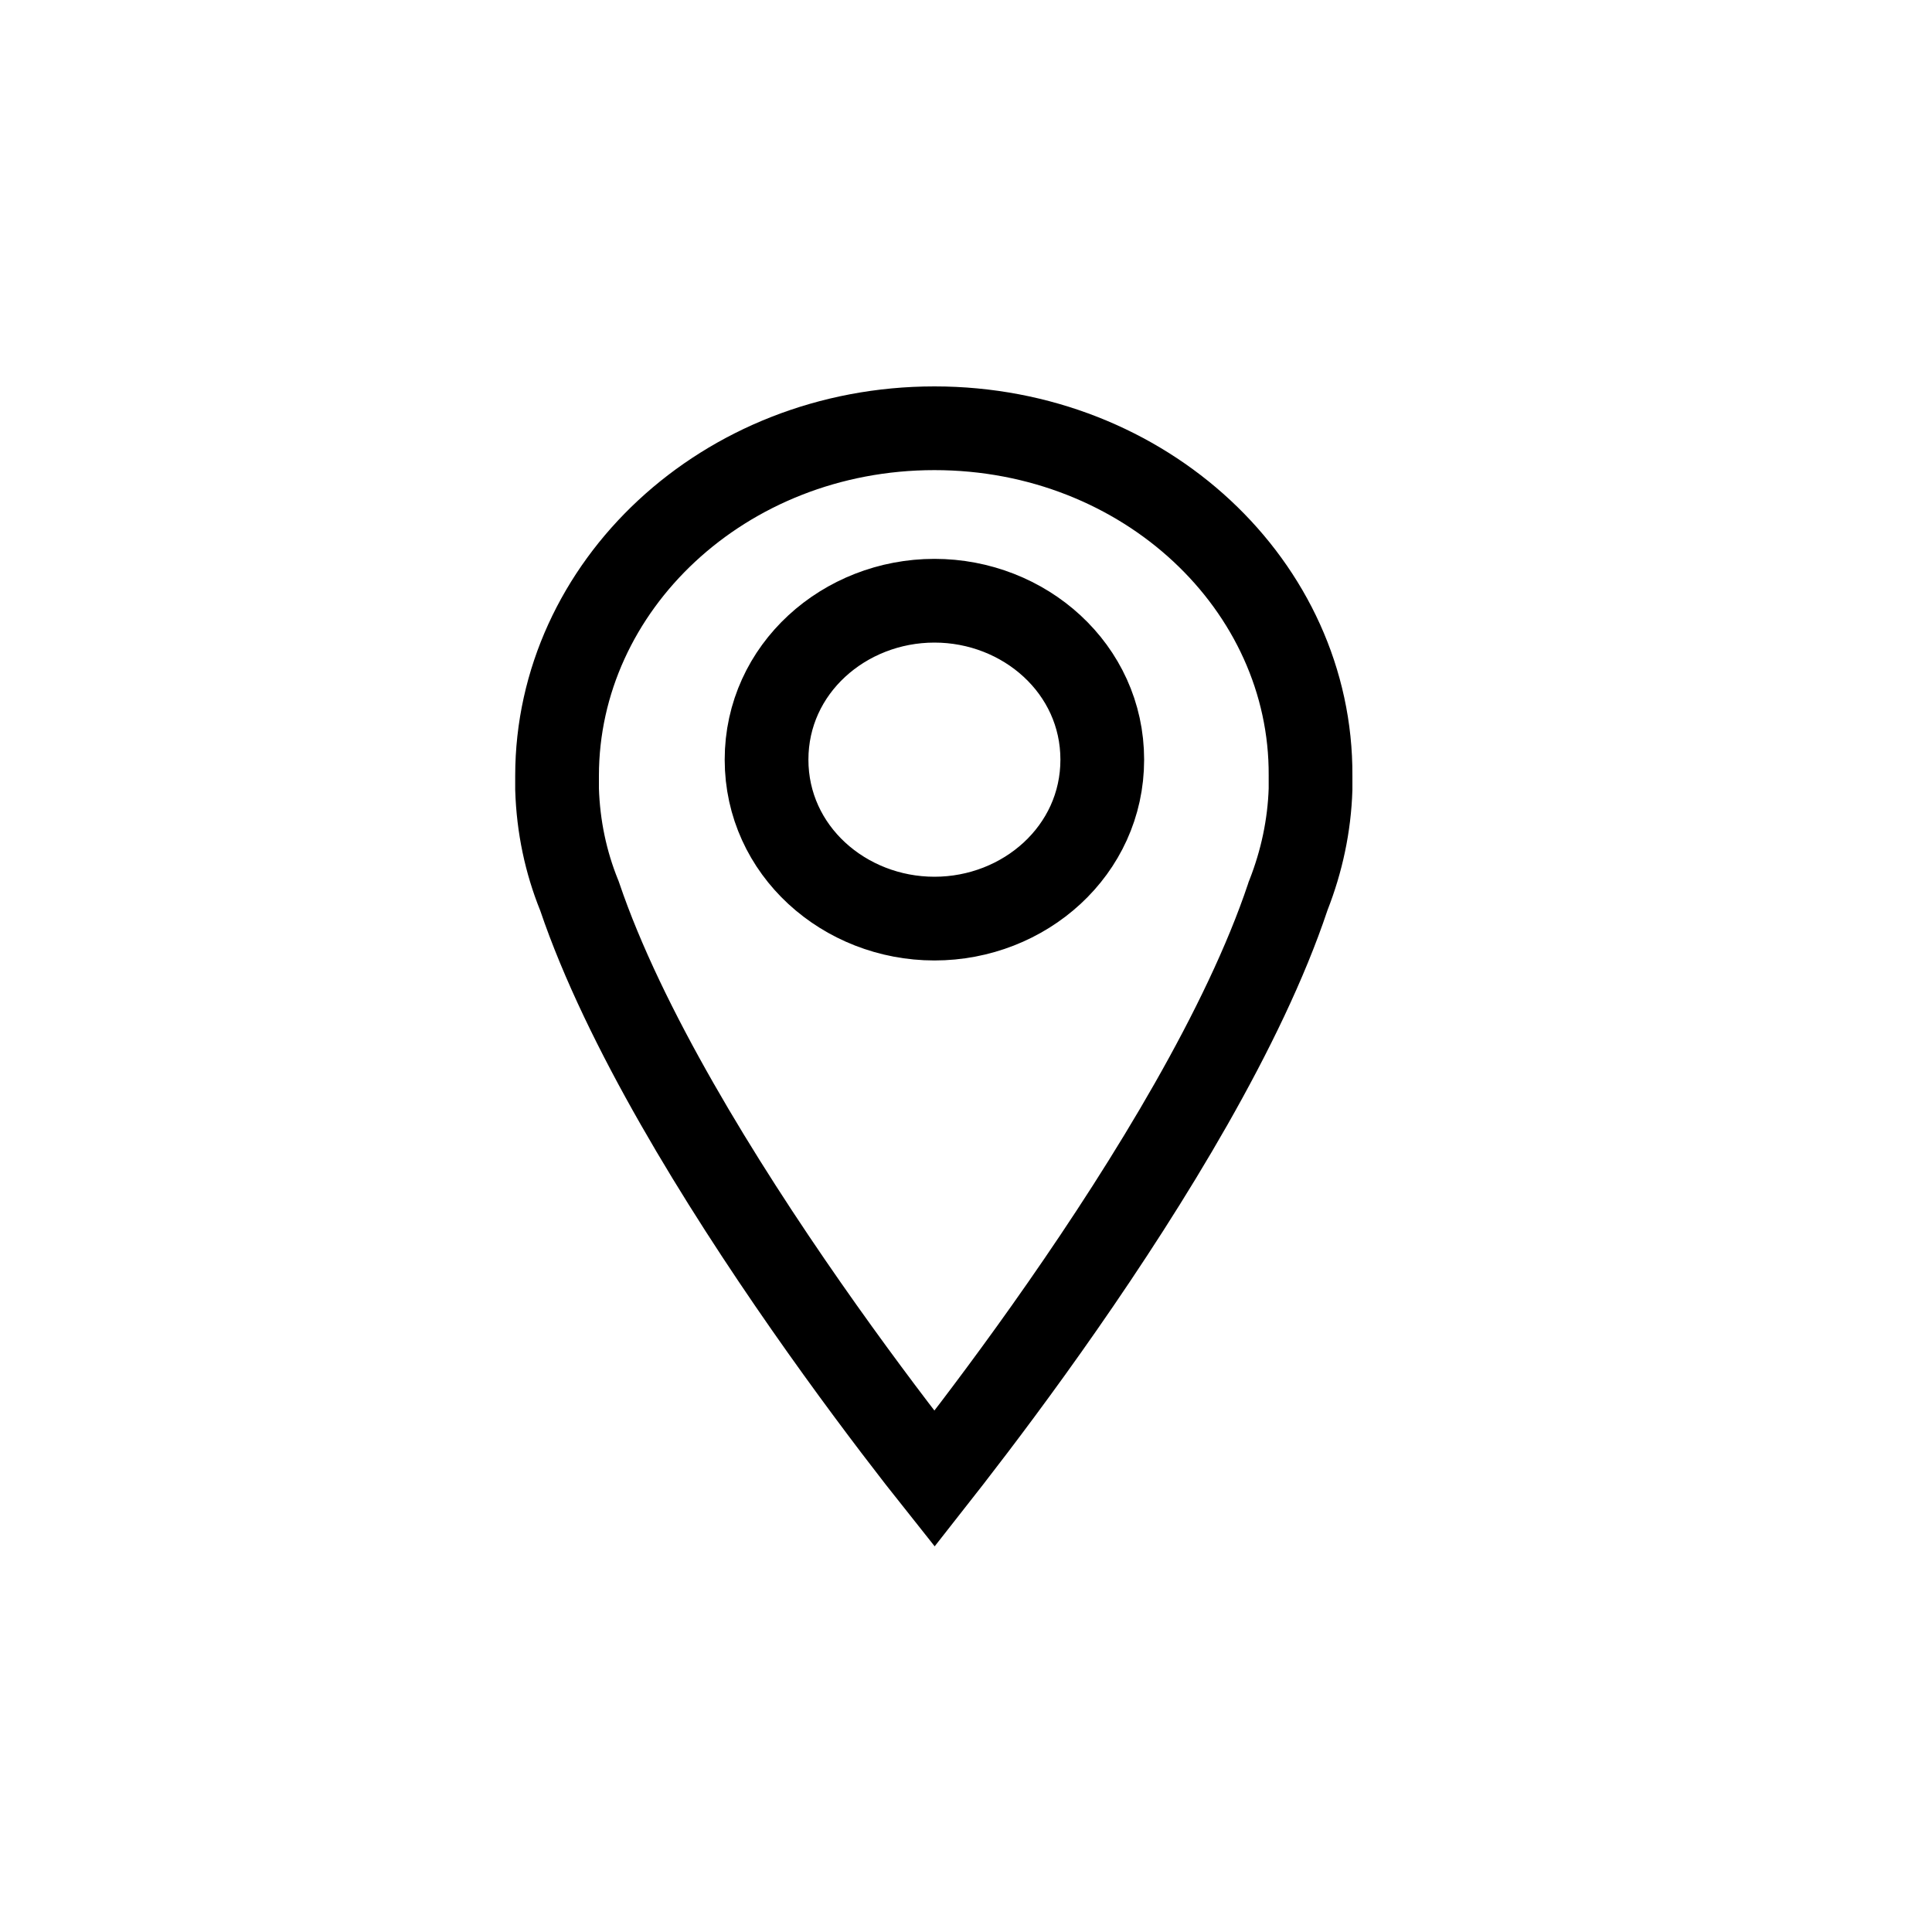 <svg width="30" height="30" viewBox="0 0 30 30" fill="none" xmlns="http://www.w3.org/2000/svg">
<path d="M14.751 22.655C14.664 22.767 14.583 22.87 14.51 22.963C14.436 22.87 14.355 22.767 14.268 22.655C13.811 22.067 13.187 21.24 12.519 20.282C11.173 18.352 9.689 15.95 9.003 13.927L8.997 13.91L8.99 13.893C8.788 13.391 8.668 12.84 8.65 12.254V12.254V12.254V12.253V12.253V12.252V12.252V12.251V12.251V12.251V12.25V12.25V12.249V12.249V12.248V12.248V12.248V12.247V12.247V12.246V12.246V12.245V12.245V12.245V12.244V12.244V12.243V12.243V12.242V12.242V12.242V12.241V12.241V12.24V12.24V12.239V12.239V12.239V12.238V12.238V12.237V12.237V12.237V12.236V12.236V12.235V12.235V12.235V12.234V12.234V12.233V12.233V12.232V12.232V12.232V12.231V12.231V12.23V12.23V12.229V12.229V12.229V12.228V12.228V12.227V12.227V12.226V12.226V12.226V12.225V12.225V12.224V12.224V12.223V12.223V12.223V12.222V12.222V12.221V12.221V12.22V12.22V12.22V12.219V12.219V12.218V12.218V12.218V12.217V12.217V12.216V12.216V12.216V12.215V12.215V12.214V12.214V12.213V12.213V12.213V12.212V12.212V12.211V12.211V12.21V12.21V12.21V12.209V12.209V12.208V12.208V12.207V12.207V12.207V12.206V12.206V12.205V12.205V12.204V12.204V12.204V12.203V12.203V12.202V12.202V12.202V12.201V12.201V12.2V12.2V12.2V12.199V12.199V12.198V12.198V12.197V12.197V12.197V12.196V12.196V12.195V12.195V12.194V12.194V12.194V12.193V12.193V12.192V12.192V12.191V12.191V12.191V12.19V12.19V12.189V12.189V12.188V12.188V12.188V12.187V12.187V12.186V12.186V12.185V12.185V12.185V12.184V12.184V12.183V12.183V12.183V12.182V12.182V12.181V12.181V12.181V12.18V12.18V12.179V12.179V12.178V12.178V12.178V12.177V12.177V12.176V12.176V12.175V12.175V12.175V12.174V12.174V12.173V12.173V12.172V12.172V12.172V12.171V12.171V12.17V12.17V12.169V12.169V12.169V12.168V12.168V12.167V12.167V12.166V12.166V12.166V12.165V12.165V12.164V12.164V12.164V12.163V12.163V12.162V12.162V12.162V12.161V12.161V12.16V12.16V12.159V12.159V12.159V12.158V12.158V12.157V12.157V12.156V12.156V12.156V12.155V12.155V12.154V12.154V12.153V12.153V12.153V12.152V12.152V12.151V12.151V12.15V12.15V12.15V12.149V12.149V12.148V12.148V12.148V12.147V12.147V12.146V12.146V12.146V12.145V12.145V12.144V12.144V12.143V12.143V12.143V12.142V12.142V12.141V12.141V12.14V12.14V12.139V12.139V12.139V12.138V12.138V12.137V12.137V12.137V12.136V12.136V12.135V12.135V12.134V12.134V12.134V12.133V12.133V12.132V12.132V12.132V12.131V12.131V12.13V12.13V12.129V12.129V12.129V12.128V12.128V12.127V12.127V12.127V12.126V12.126V12.125V12.125V12.124V12.124V12.123V12.123V12.123V12.122V12.122V12.121V12.121V12.121V12.12V12.12V12.119V12.119V12.118V12.118V12.118V12.117V12.117V12.116V12.116V12.116V12.115V12.115V12.114V12.114V12.113V12.113V12.113V12.112V12.112V12.111V12.111V12.11V12.11V12.11V12.109V12.109V12.108V12.108V12.107V12.107V12.107V12.106V12.106V12.105V12.105V12.104V12.104V12.104V12.103V12.103V12.102V12.102V12.102V12.101V12.101V12.1V12.1V12.1V12.099V12.099V12.098V12.098V12.097V12.097V12.097V12.096V12.096V12.095V12.095V12.094V12.094V12.094V12.093V12.093V12.092V12.092V12.091V12.091V12.091V12.09V12.09V12.089V12.089V12.088V12.088V12.088V12.087V12.087V12.086V12.086V12.085V12.085V12.085V12.084V12.084V12.083V12.083V12.083V12.082V12.082V12.081V12.081V12.081V12.08V12.08V12.079V12.079V12.078V12.078V12.078V12.077V12.077V12.076V12.076V12.075V12.075V12.075V12.074V12.074V12.073V12.073V12.072V12.072V12.072V12.071V12.071V12.07V12.07V12.069V12.069V12.069V12.068V12.068V12.067V12.067V12.067V12.066V12.066V12.065V12.065V12.065V12.064V12.064V12.063V12.063V12.062V12.062V12.062V12.061V12.061V12.06V12.06V12.059V12.059V12.059V12.058V12.058V12.057V12.057V12.056V12.056V12.056V12.055V12.055V12.054V12.054V12.053V12.053V12.053V12.052V12.052V12.051V12.051V12.05V12.05V12.05V12.049V12.049V12.048V12.048C8.65 9.104 11.237 6.65 14.51 6.65C17.783 6.65 20.367 9.104 20.35 12.044H20.35V12.048V12.048V12.049V12.049V12.05V12.05V12.05V12.051V12.051V12.052V12.052V12.053V12.053V12.053V12.054V12.054V12.055V12.055V12.056V12.056V12.056V12.057V12.057V12.058V12.058V12.059V12.059V12.059V12.06V12.06V12.061V12.061V12.062V12.062V12.062V12.063V12.063V12.064V12.064V12.065V12.065V12.065V12.066V12.066V12.067V12.067V12.067V12.068V12.068V12.069V12.069V12.069V12.07V12.07V12.071V12.071V12.072V12.072V12.072V12.073V12.073V12.074V12.074V12.075V12.075V12.075V12.076V12.076V12.077V12.077V12.078V12.078V12.078V12.079V12.079V12.08V12.08V12.081V12.081V12.081V12.082V12.082V12.083V12.083V12.083V12.084V12.084V12.085V12.085V12.085V12.086V12.086V12.087V12.087V12.088V12.088V12.088V12.089V12.089V12.09V12.09V12.091V12.091V12.091V12.092V12.092V12.093V12.093V12.094V12.094V12.094V12.095V12.095V12.096V12.096V12.097V12.097V12.097V12.098V12.098V12.099V12.099V12.1V12.1V12.1V12.101V12.101V12.102V12.102V12.102V12.103V12.103V12.104V12.104V12.104V12.105V12.105V12.106V12.106V12.107V12.107V12.107V12.108V12.108V12.109V12.109V12.11V12.11V12.11V12.111V12.111V12.112V12.112V12.113V12.113V12.113V12.114V12.114V12.115V12.115V12.116V12.116V12.116V12.117V12.117V12.118V12.118V12.118V12.119V12.119V12.12V12.12V12.121V12.121V12.121V12.122V12.122V12.123V12.123V12.123V12.124V12.124V12.125V12.125V12.126V12.126V12.127V12.127V12.127V12.128V12.128V12.129V12.129V12.129V12.13V12.13V12.131V12.131V12.132V12.132V12.132V12.133V12.133V12.134V12.134V12.134V12.135V12.135V12.136V12.136V12.137V12.137V12.137V12.138V12.138V12.139V12.139V12.139V12.14V12.14V12.141V12.141V12.142V12.142V12.143V12.143V12.143V12.144V12.144V12.145V12.145V12.146V12.146V12.146V12.147V12.147V12.148V12.148V12.148V12.149V12.149V12.15V12.15V12.15V12.151V12.151V12.152V12.152V12.153V12.153V12.153V12.154V12.154V12.155V12.155V12.156V12.156V12.156V12.157V12.157V12.158V12.158V12.159V12.159V12.159V12.16V12.16V12.161V12.161V12.162V12.162V12.162V12.163V12.163V12.164V12.164V12.164V12.165V12.165V12.166V12.166V12.166V12.167V12.167V12.168V12.168V12.169V12.169V12.169V12.17V12.17V12.171V12.171V12.172V12.172V12.172V12.173V12.173V12.174V12.174V12.175V12.175V12.175V12.176V12.176V12.177V12.177V12.178V12.178V12.178V12.179V12.179V12.18V12.18V12.181V12.181V12.181V12.182V12.182V12.183V12.183V12.183V12.184V12.184V12.185V12.185V12.185V12.186V12.186V12.187V12.187V12.188V12.188V12.188V12.189V12.189V12.19V12.19V12.191V12.191V12.191V12.192V12.192V12.193V12.193V12.194V12.194V12.194V12.195V12.195V12.196V12.196V12.197V12.197V12.197V12.198V12.198V12.199V12.199V12.2V12.2V12.2V12.201V12.201V12.202V12.202V12.202V12.203V12.203V12.204V12.204V12.204V12.205V12.205V12.206V12.206V12.207V12.207V12.207V12.208V12.208V12.209V12.209V12.21V12.21V12.21V12.211V12.211V12.212V12.212V12.213V12.213V12.213V12.214V12.214V12.215V12.215V12.216V12.216V12.216V12.217V12.217V12.218V12.218V12.218V12.219V12.219V12.22V12.22V12.22V12.221V12.221V12.222V12.222V12.223V12.223V12.223V12.224V12.224V12.225V12.225V12.226V12.226V12.226V12.227V12.227V12.228V12.228V12.229V12.229V12.229V12.23V12.23V12.231V12.231V12.232V12.232V12.232V12.233V12.233V12.234V12.234V12.235V12.235V12.235V12.236V12.236V12.237V12.237V12.237V12.238V12.238V12.239V12.239V12.239V12.24V12.24V12.241V12.241V12.242V12.242V12.242V12.243V12.243V12.244V12.244V12.245V12.245V12.245V12.246V12.246V12.247V12.247V12.248V12.248V12.248V12.249V12.249V12.25V12.25V12.251V12.251V12.251V12.252V12.252V12.253V12.253V12.254V12.254V12.254C20.332 12.82 20.213 13.374 20.007 13.899L20.001 13.914L19.996 13.93C19.32 15.951 17.841 18.353 16.497 20.283C15.831 21.24 15.207 22.067 14.751 22.655ZM11.903 11.796C11.903 13.207 13.112 14.264 14.51 14.264C15.908 14.264 17.116 13.207 17.116 11.796C17.116 10.385 15.908 9.328 14.51 9.328C13.112 9.328 11.903 10.385 11.903 11.796Z" stroke="black" stroke-width="1.3"/>
</svg>
